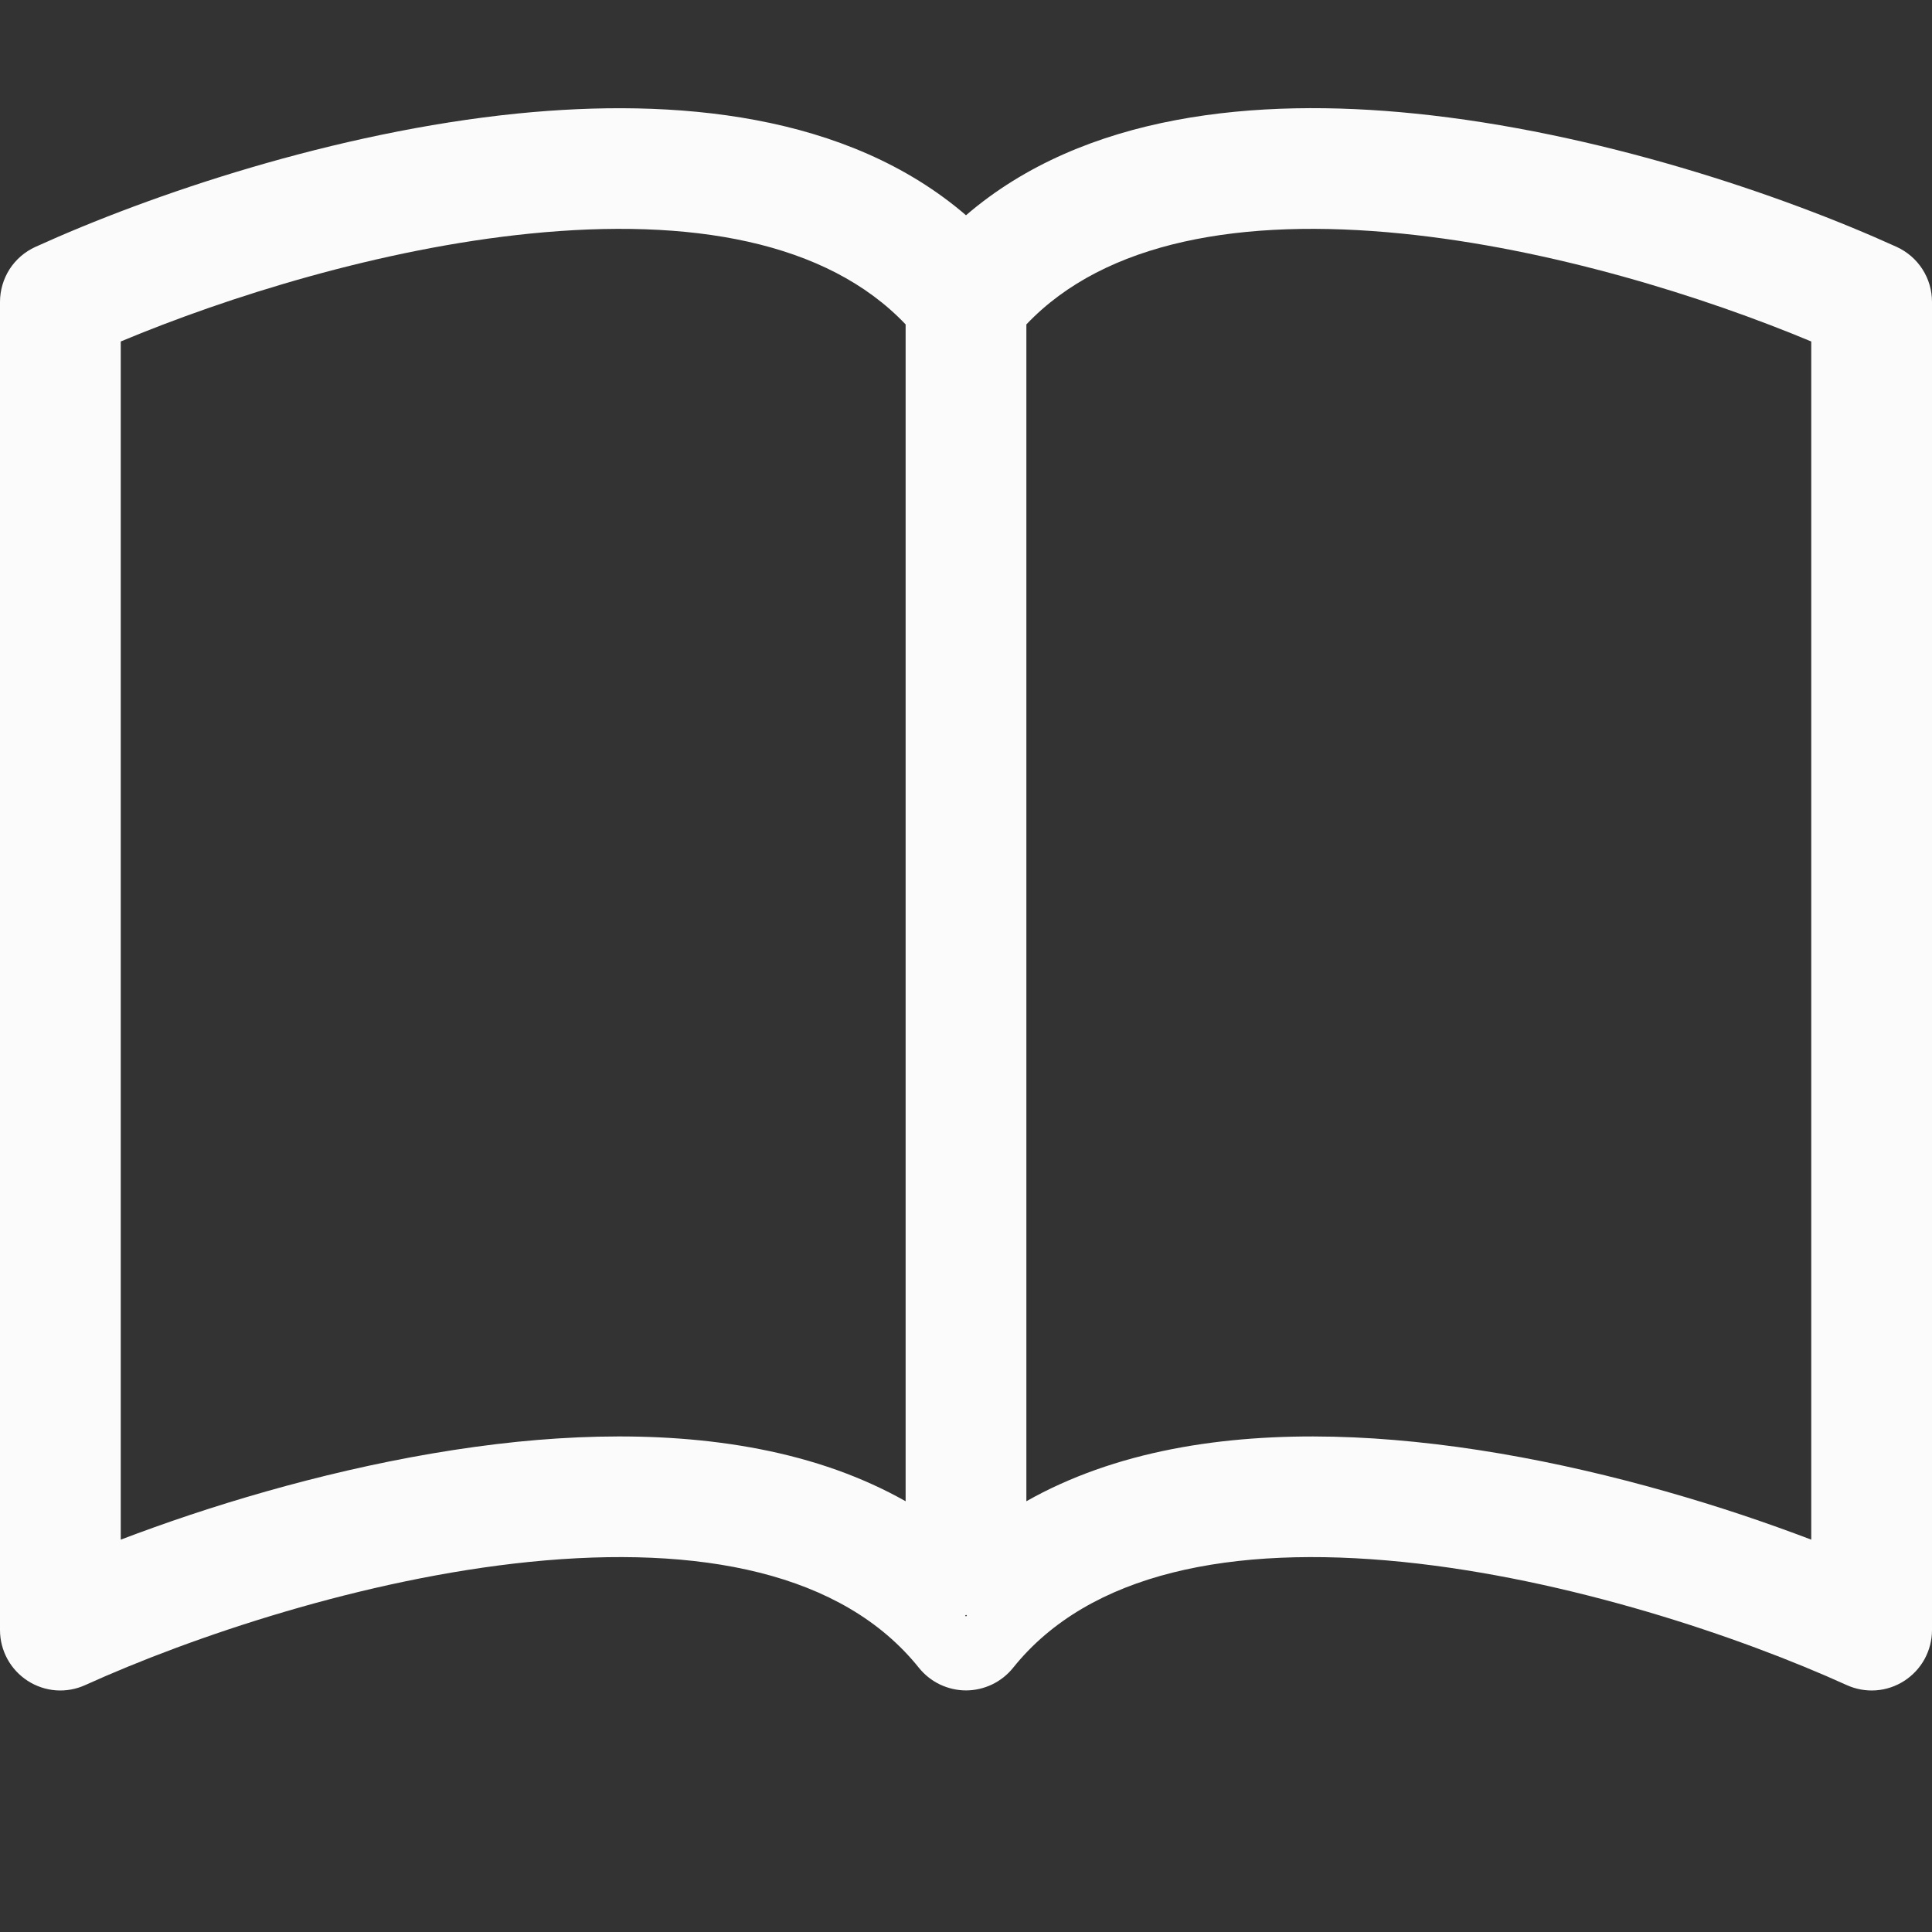 <svg width="24" height="24" viewBox="0 0 24 24" fill="none" xmlns="http://www.w3.org/2000/svg">
<rect x="0" y="0" width="24" height="24" fill="#333333" stroke="none"/>
<path fill-rule="evenodd" clip-rule="evenodd" d="M0 3.75C3.98571e-05 3.606 0.042 3.465 0.119 3.344C0.197 3.223 0.308 3.127 0.44 3.067C1.867 2.418 4.16 1.639 6.431 1.41C8.38 1.215 10.523 1.404 12 2.674C13.477 1.404 15.62 1.213 17.57 1.41C19.84 1.639 22.133 2.418 23.561 3.067C23.692 3.127 23.803 3.223 23.881 3.344C23.959 3.465 24 3.606 24 3.75V20.25C24 20.375 23.968 20.499 23.908 20.609C23.848 20.719 23.761 20.812 23.656 20.88C23.55 20.948 23.43 20.989 23.304 20.998C23.179 21.007 23.054 20.984 22.939 20.932C21.618 20.332 19.485 19.611 17.418 19.402C15.306 19.189 13.534 19.533 12.585 20.718C12.515 20.805 12.426 20.876 12.324 20.925C12.223 20.973 12.112 20.999 12 20.999C11.888 20.999 11.777 20.973 11.676 20.925C11.574 20.876 11.485 20.805 11.415 20.718C10.466 19.533 8.694 19.189 6.58 19.402C4.515 19.611 2.384 20.332 1.06 20.932C0.946 20.984 0.821 21.007 0.696 20.998C0.571 20.989 0.45 20.948 0.344 20.88C0.239 20.812 0.152 20.719 0.092 20.609C0.032 20.499 3.4743e-05 20.375 0 20.25V3.75ZM6.431 17.91C7.751 17.777 9.161 17.822 10.393 18.26C10.69 18.366 10.977 18.495 11.25 18.649V4.03C10.269 2.997 8.577 2.701 6.582 2.902C4.731 3.088 2.828 3.687 1.5 4.242V19.126C1.771 19.023 2.058 18.92 2.357 18.82C3.578 18.413 5.009 18.055 6.431 17.91ZM11.989 20.068C11.992 20.072 11.996 20.076 12 20.081C12.004 20.076 12.008 20.071 12.012 20.067L12.001 20.061L11.989 20.068ZM12.75 4.03C13.731 2.997 15.423 2.701 17.418 2.902C19.269 3.088 21.172 3.687 22.5 4.242V19.126C22.229 19.023 21.942 18.92 21.643 18.82C20.421 18.413 18.991 18.054 17.57 17.911C16.248 17.777 14.838 17.821 13.607 18.26C13.31 18.366 13.023 18.494 12.75 18.649V4.03Z" fill="#FBFBFB"/>
</svg>
